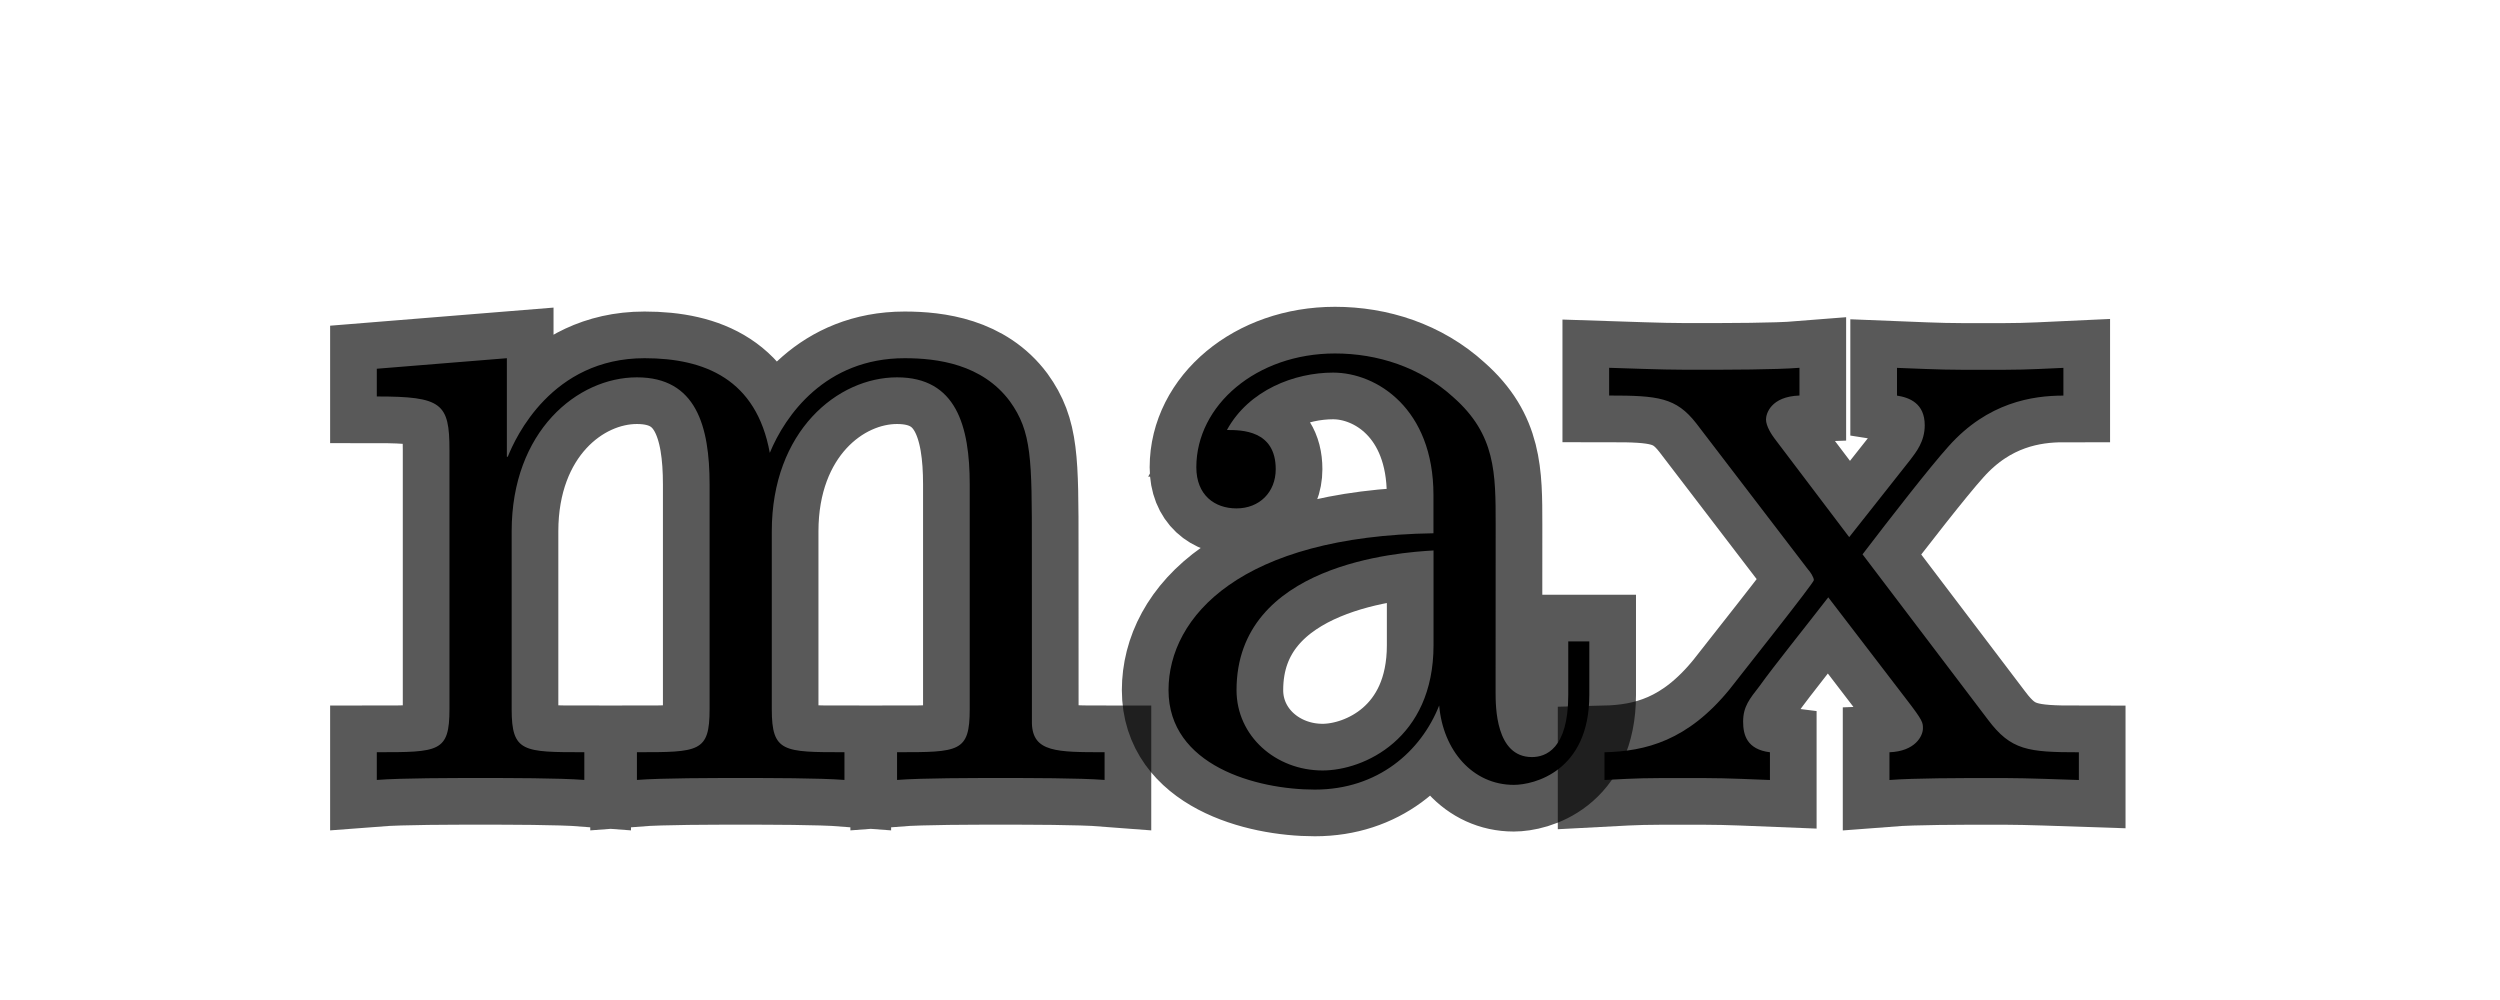 <?xml version="1.0" encoding="UTF-8" standalone="no"?>
<!-- This file was generated by dvisvgm 2.1.3 -->

<svg
   height="20"
   version="1.1"
   viewBox="40 66.55 37.5 13.5"
   width="50"
   id="svg11"
   xmlns="http://www.w3.org/2000/svg"
   xmlns:svg="http://www.w3.org/2000/svg"
   xmlns:rdf="http://www.w3.org/1999/02/22-rdf-syntax-ns#"
   xmlns:cc="http://creativecommons.org/ns#"
   xmlns:dc="http://purl.org/dc/elements/1.1/">
  <defs
     id="defs2" />
  <g
     id="page1"
     transform="translate(5.192,4.773)">
    <path
       d="m 50.286,69.241 c 0,-1.334 0,-1.736 -0.33,-2.195 -0.416,-0.559 -1.09,-0.646 -1.578,-0.646 -1.191,0 -1.793,0.861 -2.023,1.42 -0.201,-1.105 -0.976,-1.42 -1.879,-1.42 -1.392,0 -1.937,1.191 -2.051,1.478 h -0.014 v -1.478 l -1.951,0.158 v 0.416 c 0.976,0 1.09,0.101 1.09,0.803 v 3.888 c 0,0.645 -0.158,0.645 -1.09,0.645 v 0.416 c 0.373,-0.029 1.148,-0.029 1.549,-0.029 0.416,0 1.191,0 1.564,0.029 v -0.416 c -0.918,0 -1.09,0 -1.09,-0.645 v -2.668 c 0,-1.506 0.99,-2.31 1.879,-2.31 0.889,0 1.09,0.732 1.09,1.607 v 3.371 c 0,0.645 -0.158,0.645 -1.09,0.645 v 0.416 c 0.373,-0.029 1.148,-0.029 1.549,-0.029 0.416,0 1.191,0 1.564,0.029 v -0.416 c -0.918,0 -1.09,0 -1.09,-0.645 v -2.668 c 0,-1.506 0.99,-2.31 1.879,-2.31 0.889,0 1.09,0.732 1.09,1.607 v 3.371 c 0,0.645 -0.158,0.645 -1.09,0.645 v 0.416 c 0.373,-0.029 1.148,-0.029 1.549,-0.029 0.416,0 1.191,0 1.564,0.029 v -0.416 c -0.717,0 -1.076,0 -1.09,-0.43 z"
       style="opacity:1;fill:#000000;fill-opacity:1;stroke:#000000;stroke-miterlimit:4;stroke-dasharray:none;stroke-opacity:0.65;stroke-width:1.4"
       id="path4" />
    <path
       d="m 57.243,68.897 c 0,-0.775 0,-1.349 -0.631,-1.908 -0.502,-0.459 -1.148,-0.66 -1.779,-0.66 -1.176,0 -2.08,0.775 -2.08,1.707 0,0.416 0.273,0.617 0.603,0.617 0.344,0 0.588,-0.244 0.588,-0.588 0,-0.588 -0.516,-0.588 -0.732,-0.588 0.33,-0.603 1.019,-0.861 1.592,-0.861 0.66,0 1.506,0.545 1.506,1.836 v 0.574 c -2.884,0.043 -3.974,1.248 -3.974,2.353 0,1.133 1.32,1.492 2.195,1.492 0.947,0 1.593,-0.574 1.865,-1.262 0.057,0.674 0.502,1.191 1.119,1.191 0.301,0 1.133,-0.201 1.133,-1.349 v -0.803 h -0.316 v 0.803 c 0,0.818 -0.344,0.932 -0.545,0.932 -0.545,0 -0.545,-0.76 -0.545,-0.976 z m -0.932,1.808 c 0,1.406 -1.047,1.879 -1.664,1.879 -0.703,0 -1.291,-0.516 -1.291,-1.205 0,-1.894 2.439,-2.066 2.955,-2.095 z"
       style="opacity:1;fill:#000000;fill-opacity:1;stroke:#000000;stroke-miterlimit:4;stroke-dasharray:none;stroke-opacity:0.65;stroke-width:1.4"
       id="path6" />
    <path
       d="m 62.746,69.342 c 0.416,-0.545 1.019,-1.32 1.291,-1.621 0.588,-0.66 1.262,-0.76 1.722,-0.76 v -0.416 c -0.617,0.029 -0.645,0.029 -1.205,0.029 -0.545,0 -0.574,0 -1.291,-0.029 v 0.416 c 0.186,0.029 0.416,0.115 0.416,0.445 0,0.244 -0.129,0.402 -0.215,0.516 l -0.918,1.162 -1.119,-1.478 c -0.043,-0.057 -0.129,-0.186 -0.129,-0.287 0,-0.086 0.072,-0.344 0.502,-0.359 v -0.416 c -0.359,0.029 -1.09,0.029 -1.478,0.029 -0.473,0 -0.502,0 -1.377,-0.029 v 0.416 c 0.732,0 1.004,0.029 1.306,0.416 l 1.679,2.195 c 0.029,0.029 0.086,0.115 0.086,0.158 0,0.043 -1.119,1.449 -1.262,1.635 -0.631,0.775 -1.262,0.932 -1.879,0.947 v 0.416 c 0.545,-0.029 0.574,-0.029 1.191,-0.029 0.545,0 0.574,0 1.291,0.029 v -0.416 c -0.344,-0.043 -0.402,-0.258 -0.402,-0.459 0,-0.23 0.1,-0.344 0.244,-0.531 0.215,-0.301 0.689,-0.889 1.033,-1.334 l 1.176,1.535 c 0.244,0.316 0.244,0.344 0.244,0.43 0,0.115 -0.115,0.344 -0.502,0.359 v 0.416 c 0.373,-0.029 1.076,-0.029 1.478,-0.029 0.473,0 0.502,0 1.363,0.029 v -0.416 c -0.76,0 -1.019,-0.029 -1.363,-0.488 z"
       style="opacity:1;fill:#000000;fill-opacity:1;stroke:#000000;stroke-miterlimit:4;stroke-dasharray:none;stroke-opacity:0.65;stroke-width:1.4"
       id="path8" />
  </g>
</svg>
